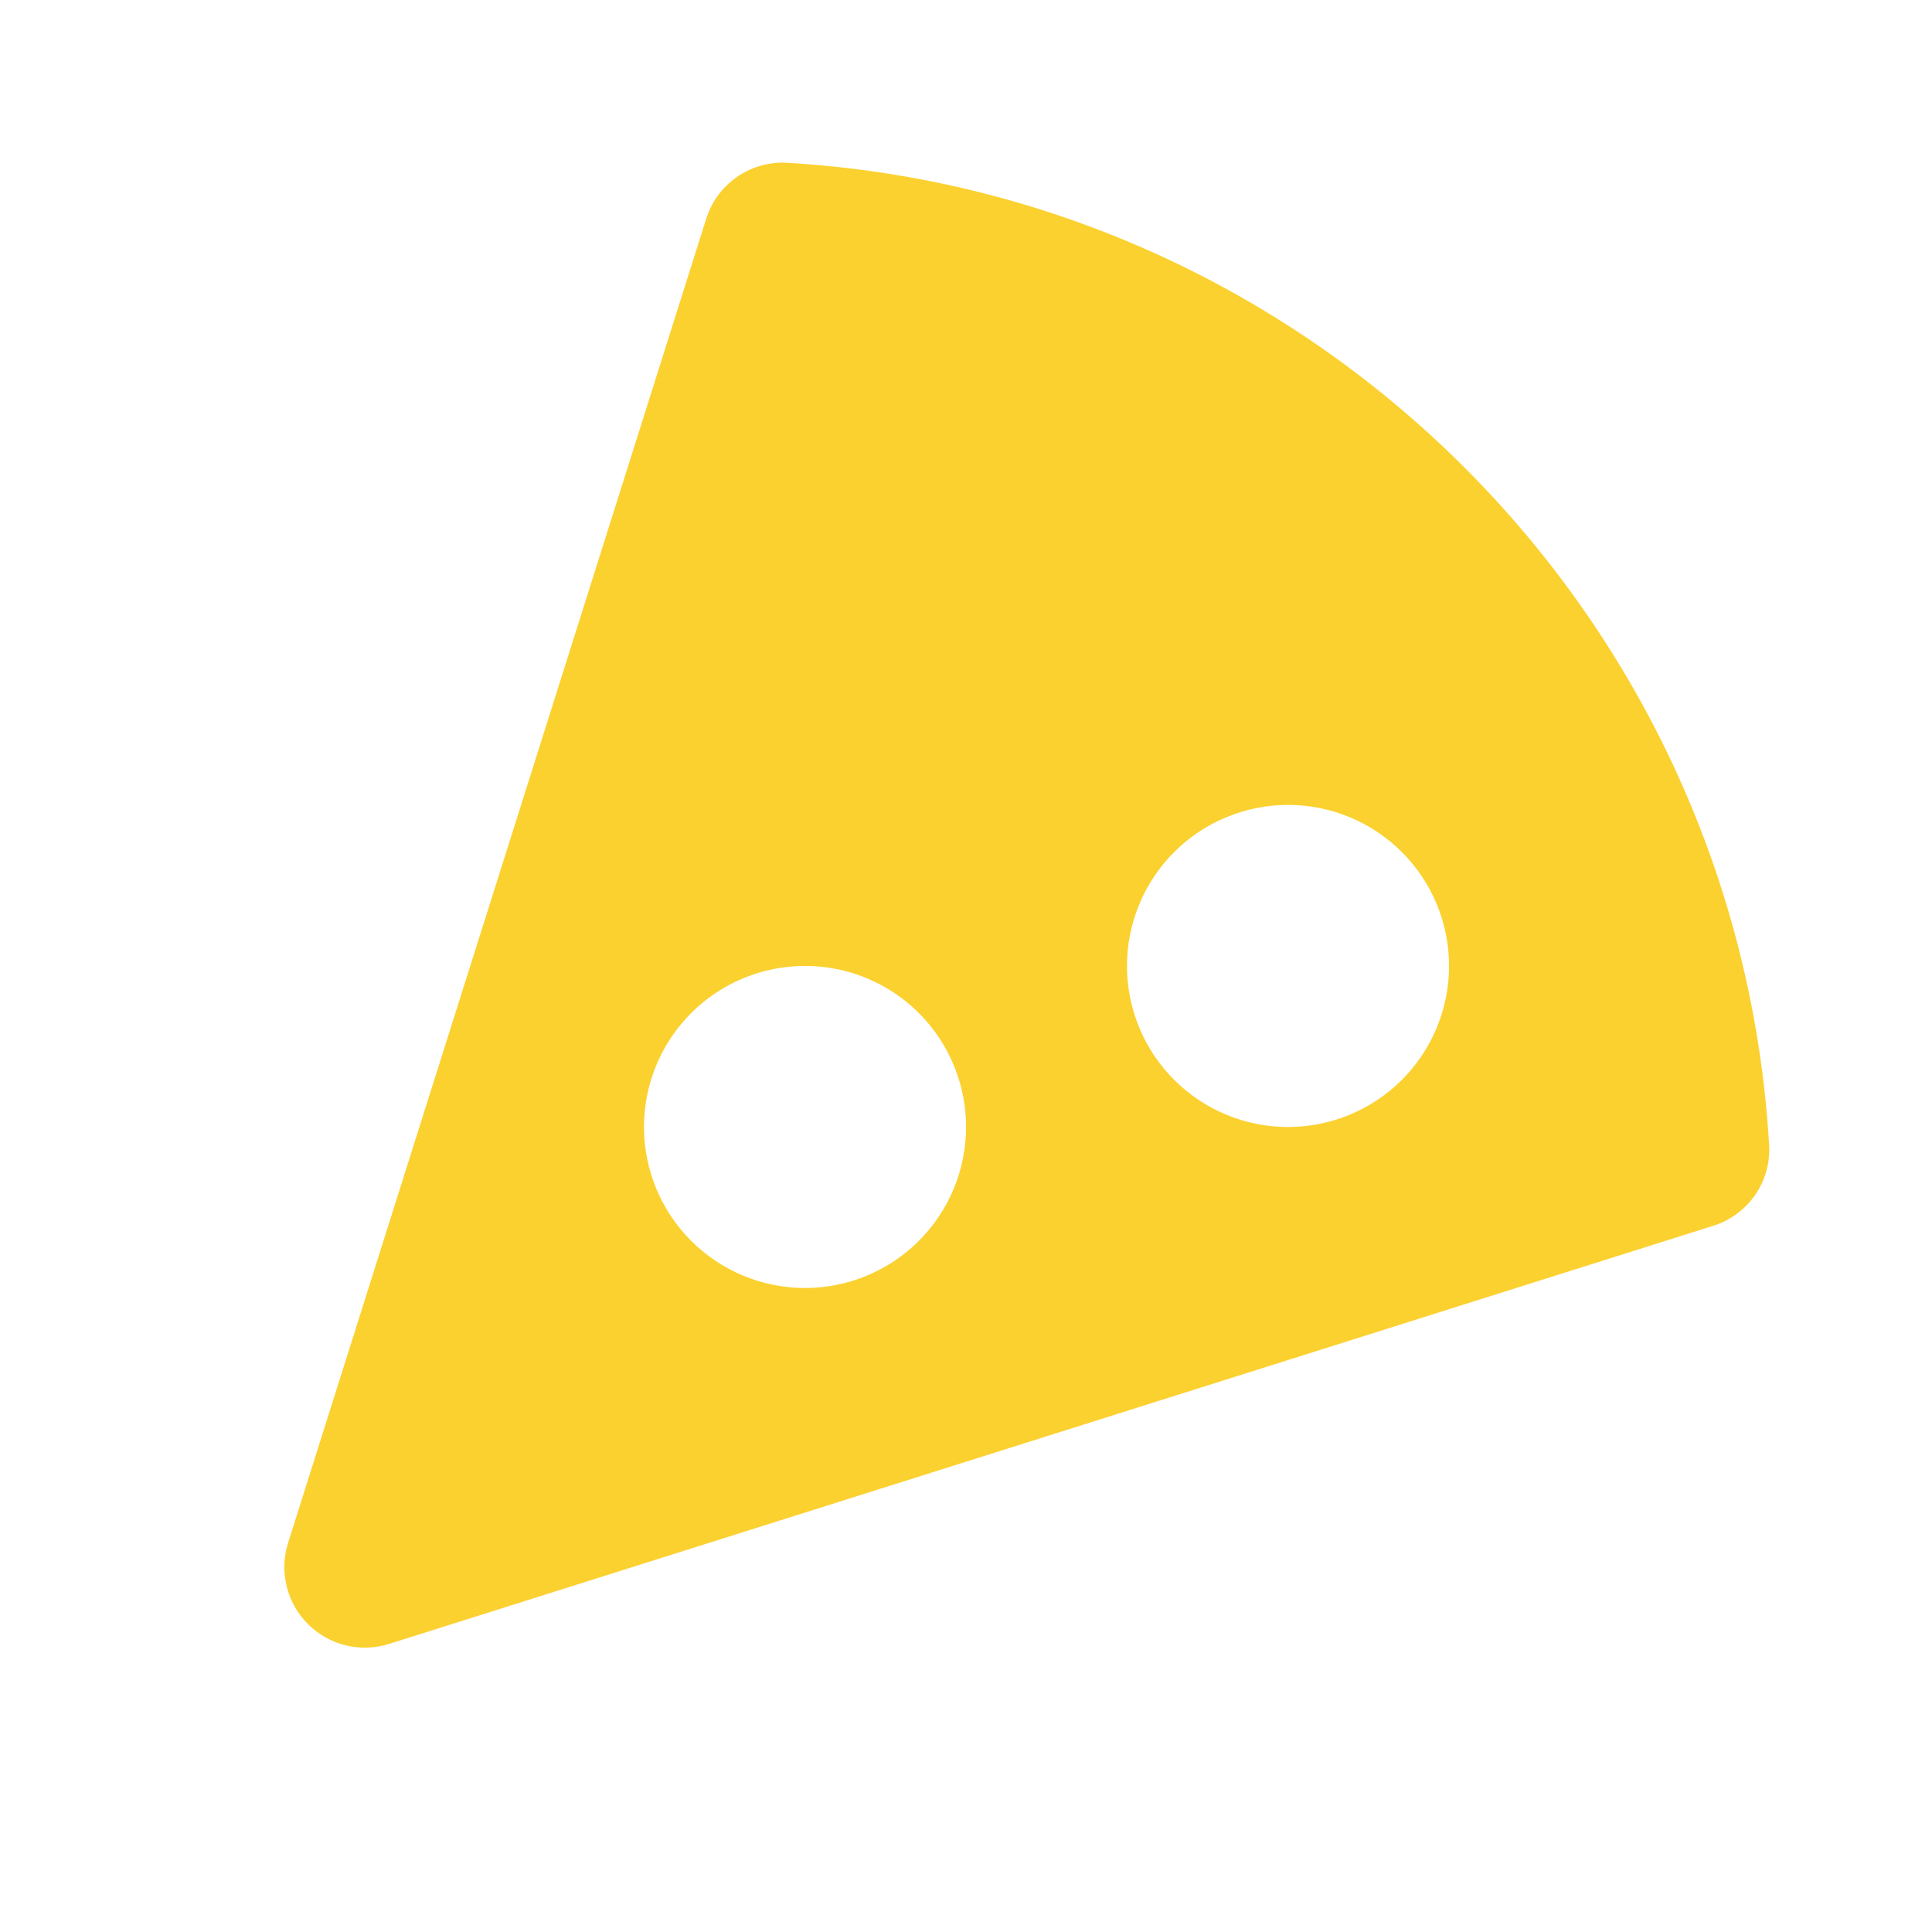 <svg width="106" height="106" viewBox="0 0 106 106" fill="none" xmlns="http://www.w3.org/2000/svg">
<path d="M43.106 8.926C42.137 8.889 41.184 9.174 40.394 9.736C39.603 10.297 39.021 11.104 38.737 12.031L15.806 84.65C15.562 85.421 15.535 86.244 15.727 87.03C15.919 87.815 16.322 88.533 16.894 89.105C17.466 89.677 18.184 90.08 18.969 90.272C19.755 90.464 20.578 90.437 21.349 90.193L93.968 67.261C94.895 66.98 95.702 66.398 96.263 65.609C96.824 64.819 97.107 63.866 97.068 62.898C95.399 33.858 72.141 10.6 43.106 8.926ZM44.166 70.667C43.005 70.666 41.856 70.438 40.785 69.993C39.713 69.549 38.739 68.898 37.919 68.077C37.098 67.257 36.448 66.282 36.004 65.21C35.56 64.138 35.332 62.989 35.332 61.829C35.333 60.669 35.561 59.52 36.006 58.448C36.45 57.376 37.101 56.402 37.922 55.582C38.742 54.762 39.717 54.111 40.789 53.667C41.861 53.224 43.01 52.995 44.17 52.996C46.513 52.996 48.761 53.928 50.417 55.585C52.074 57.242 53.004 59.49 53.003 61.833C53.003 64.177 52.071 66.424 50.414 68.08C48.757 69.737 46.509 70.667 44.166 70.667ZM70.666 61.833C69.505 61.833 68.356 61.604 67.284 61.16C66.213 60.716 65.239 60.065 64.419 59.244C63.598 58.423 62.948 57.449 62.504 56.377C62.06 55.305 61.832 54.156 61.832 52.996C61.833 51.835 62.061 50.686 62.506 49.615C62.95 48.543 63.601 47.569 64.422 46.749C65.242 45.928 66.216 45.278 67.289 44.834C68.361 44.39 69.51 44.162 70.67 44.162C73.013 44.163 75.26 45.094 76.917 46.752C78.574 48.409 79.504 50.657 79.503 53C79.503 55.343 78.571 57.59 76.914 59.247C75.257 60.904 73.009 61.834 70.666 61.833Z" fill="#FBD12F"/>
</svg>
